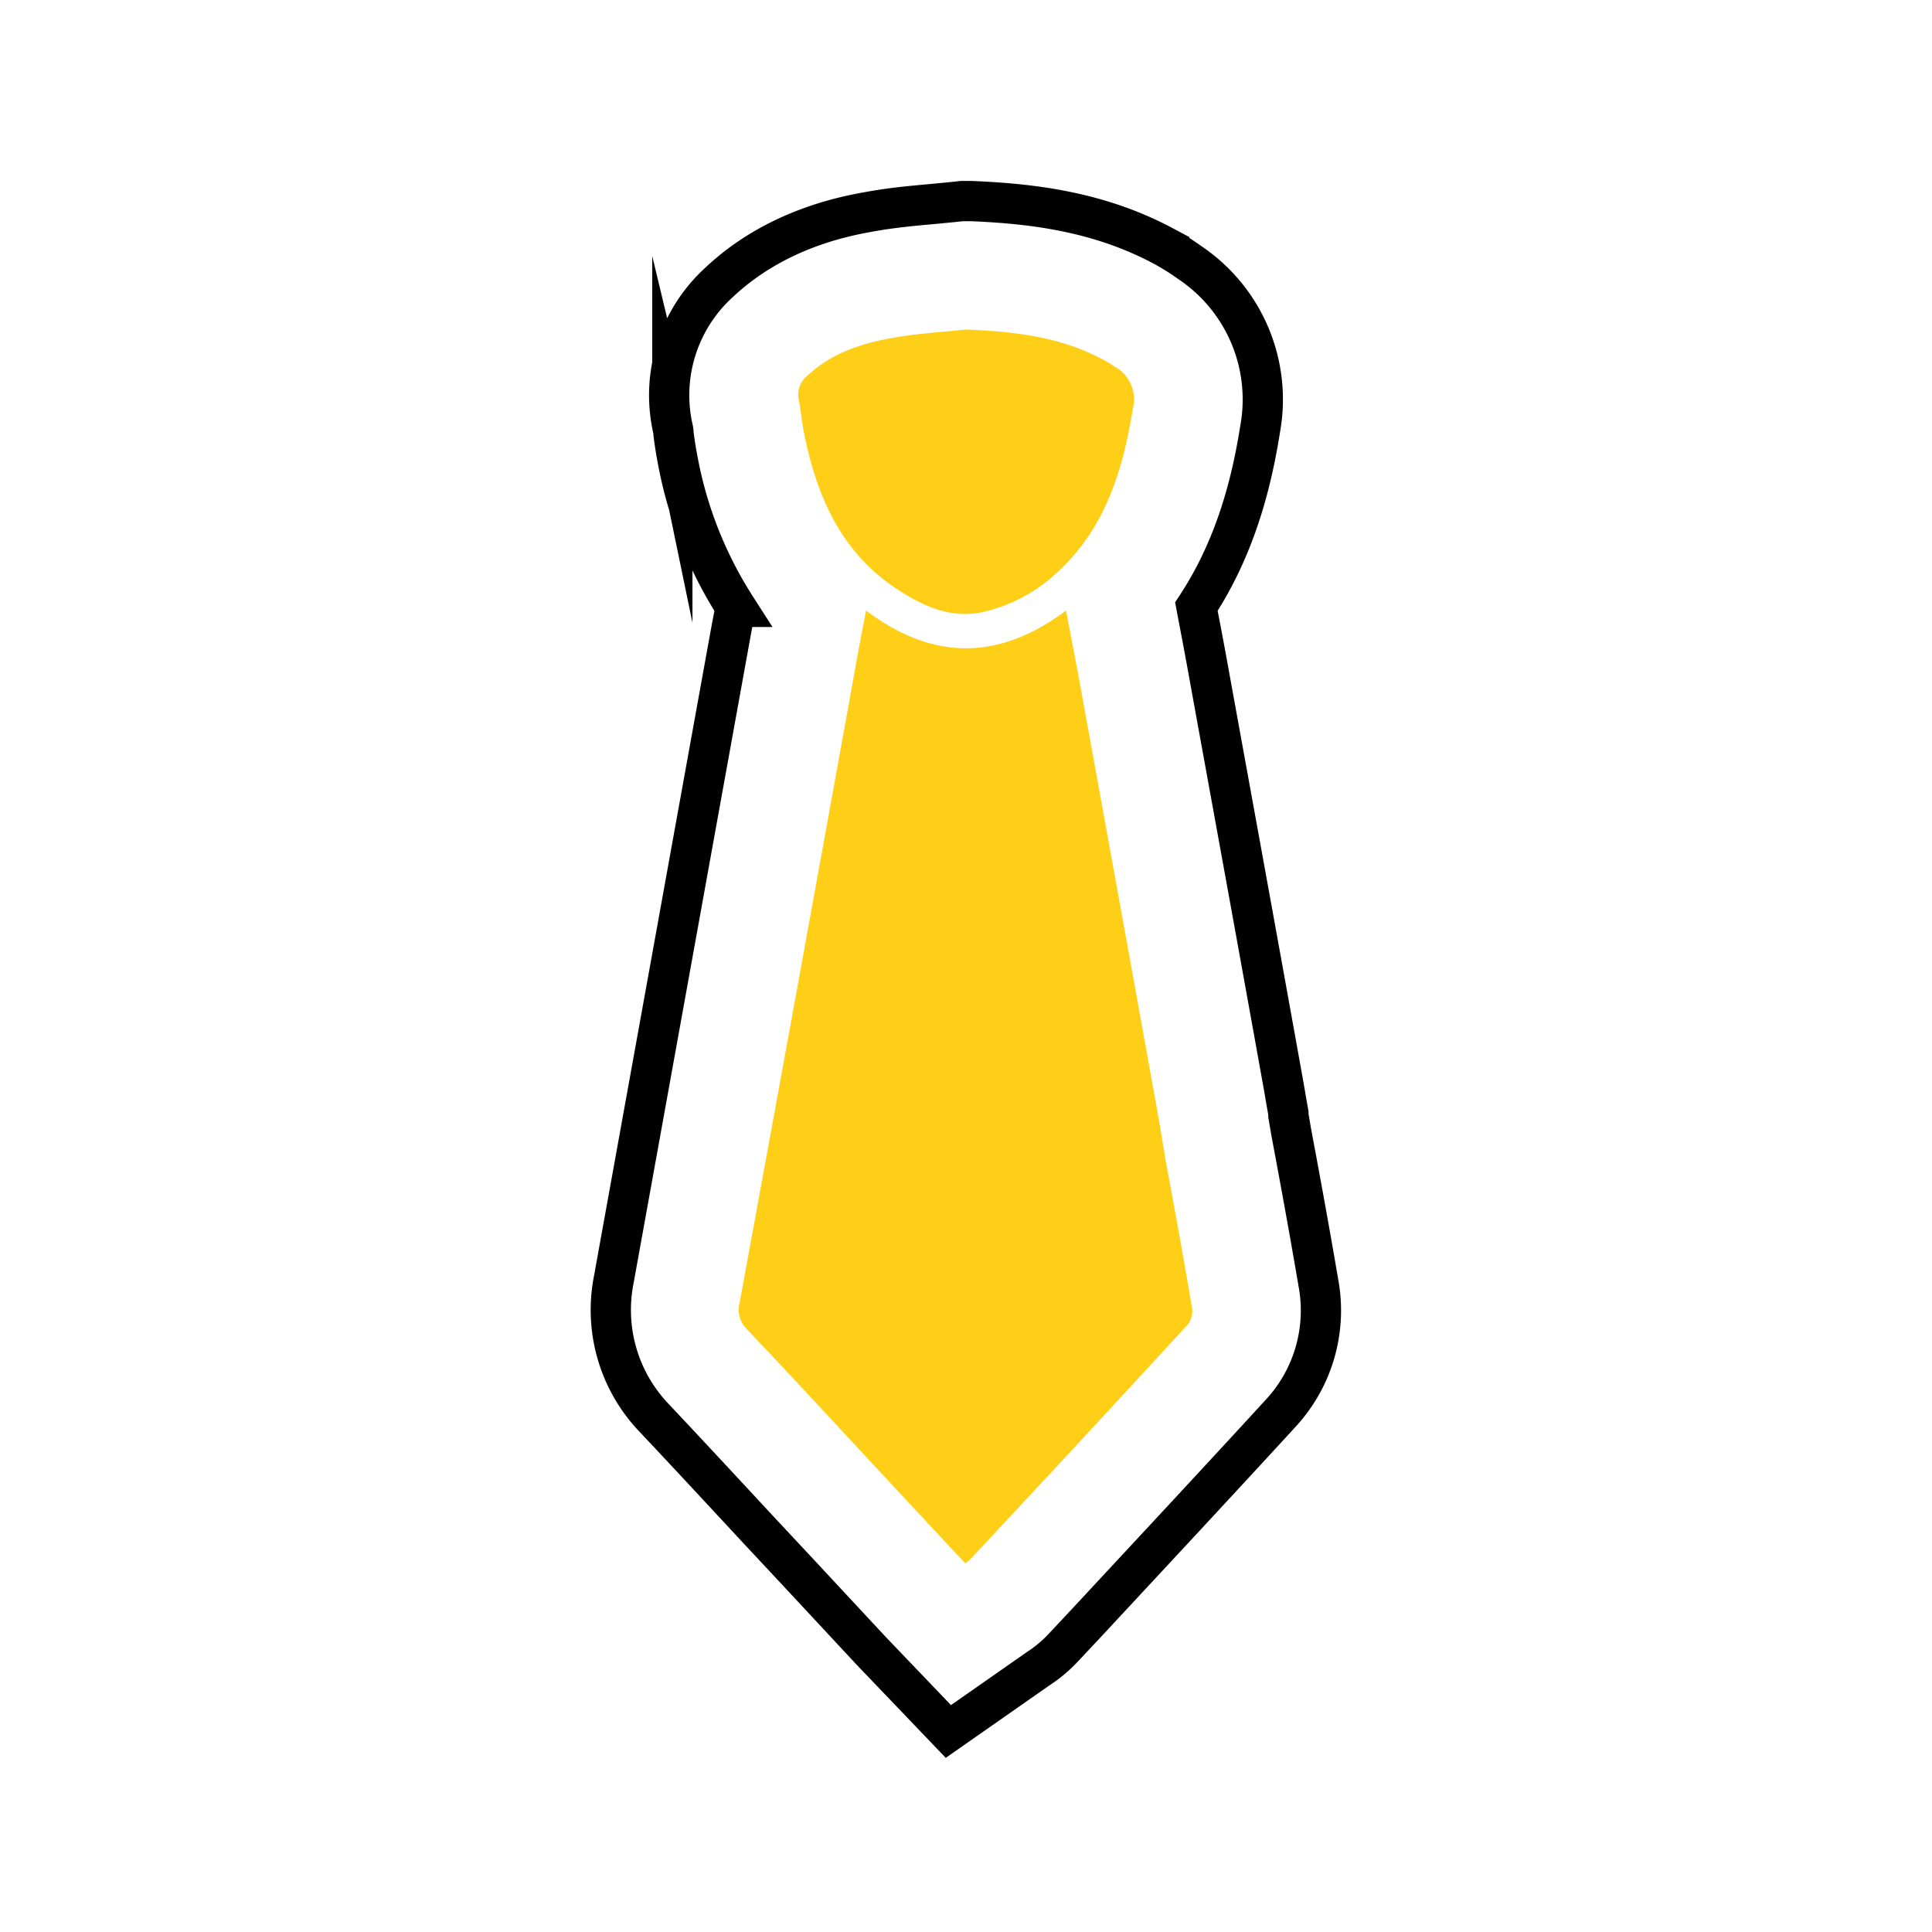 <svg id="Layer_1" data-name="Layer 1" xmlns="http://www.w3.org/2000/svg" viewBox="0 0 240 240"><defs><style>.cls-1{fill:none;stroke:#010101;stroke-miterlimit:10;stroke-width:5px;}.cls-2{fill:#fecf16;}</style></defs><path class="cls-1" d="M108.21,205.06l-9.08-9.76L94.18,190c-4.27-4.6-8.63-9.31-12.93-13.87a19.4,19.4,0,0,1-5-17.19Q81.63,129.18,87,99.47l3.62-20c.24-1.33.49-2.65.77-4.08a50.87,50.87,0,0,1-7.26-18.55c-.22-1.13-.36-2.16-.46-2.91,0-.39-.09-.75-.15-1a18.94,18.94,0,0,1,5.73-17.78c7.13-6.77,15.9-8.33,18.78-8.85s5.34-.73,7.63-.94l2.61-.25,1.2-.13,1.2,0c7.18.3,15.61,1.2,23.77,5.54a30.47,30.47,0,0,1,3.39,2.12,20.47,20.47,0,0,1,8.73,20.53c-.95,6-2.81,14.4-7.94,22.18l.16.86c.41,2.12.79,4.14,1.16,6.16l.77,4.25c2.91,16,5.91,32.44,8.82,48.66.1.61.31,1.83.52,3l0,.3c.19,1.1.36,2.14.43,2.48,1.28,6.81,2.38,12.92,3.36,18.68a18.79,18.79,0,0,1-4.54,15.59c-8,8.73-16.24,17.56-24.17,26.1l-3,3.2a16.57,16.57,0,0,1-3.19,2.68l-11.13,7.78Z"/><path class="cls-2" d="M107.58,75.84c8.29,6.24,16.49,6.27,24.85,0,.63,3.37,1.22,6.36,1.77,9.37q4.81,26.43,9.58,52.87c.22,1.22.88,5.21,1,6q1.73,9.18,3.3,18.39a2.75,2.75,0,0,1-.52,2.06q-13.5,14.69-27.11,29.26a4.5,4.5,0,0,1-.56.4l-9.07-9.74c-6-6.43-11.93-12.9-18-19.29a3.41,3.41,0,0,1-.94-3.35Q99.2,122,106.37,82.29C106.73,80.26,107.13,78.24,107.58,75.84Z"/><path class="cls-2" d="M120,40.93c5.88.25,11.62.86,16.91,3.68a13.58,13.58,0,0,1,1.66,1,4.58,4.58,0,0,1,2.18,5c-1.25,7.83-3.47,15.15-9.61,20.67a19.94,19.94,0,0,1-9,4.74c-4,.9-7.49-.73-10.69-2.83-7-4.58-10-11.57-11.58-19.44-.27-1.35-.37-2.73-.64-4.08a3,3,0,0,1,1.07-3c3-2.82,6.7-4,10.57-4.7C113.86,41.43,117,41.26,120,40.93Z"/></svg>